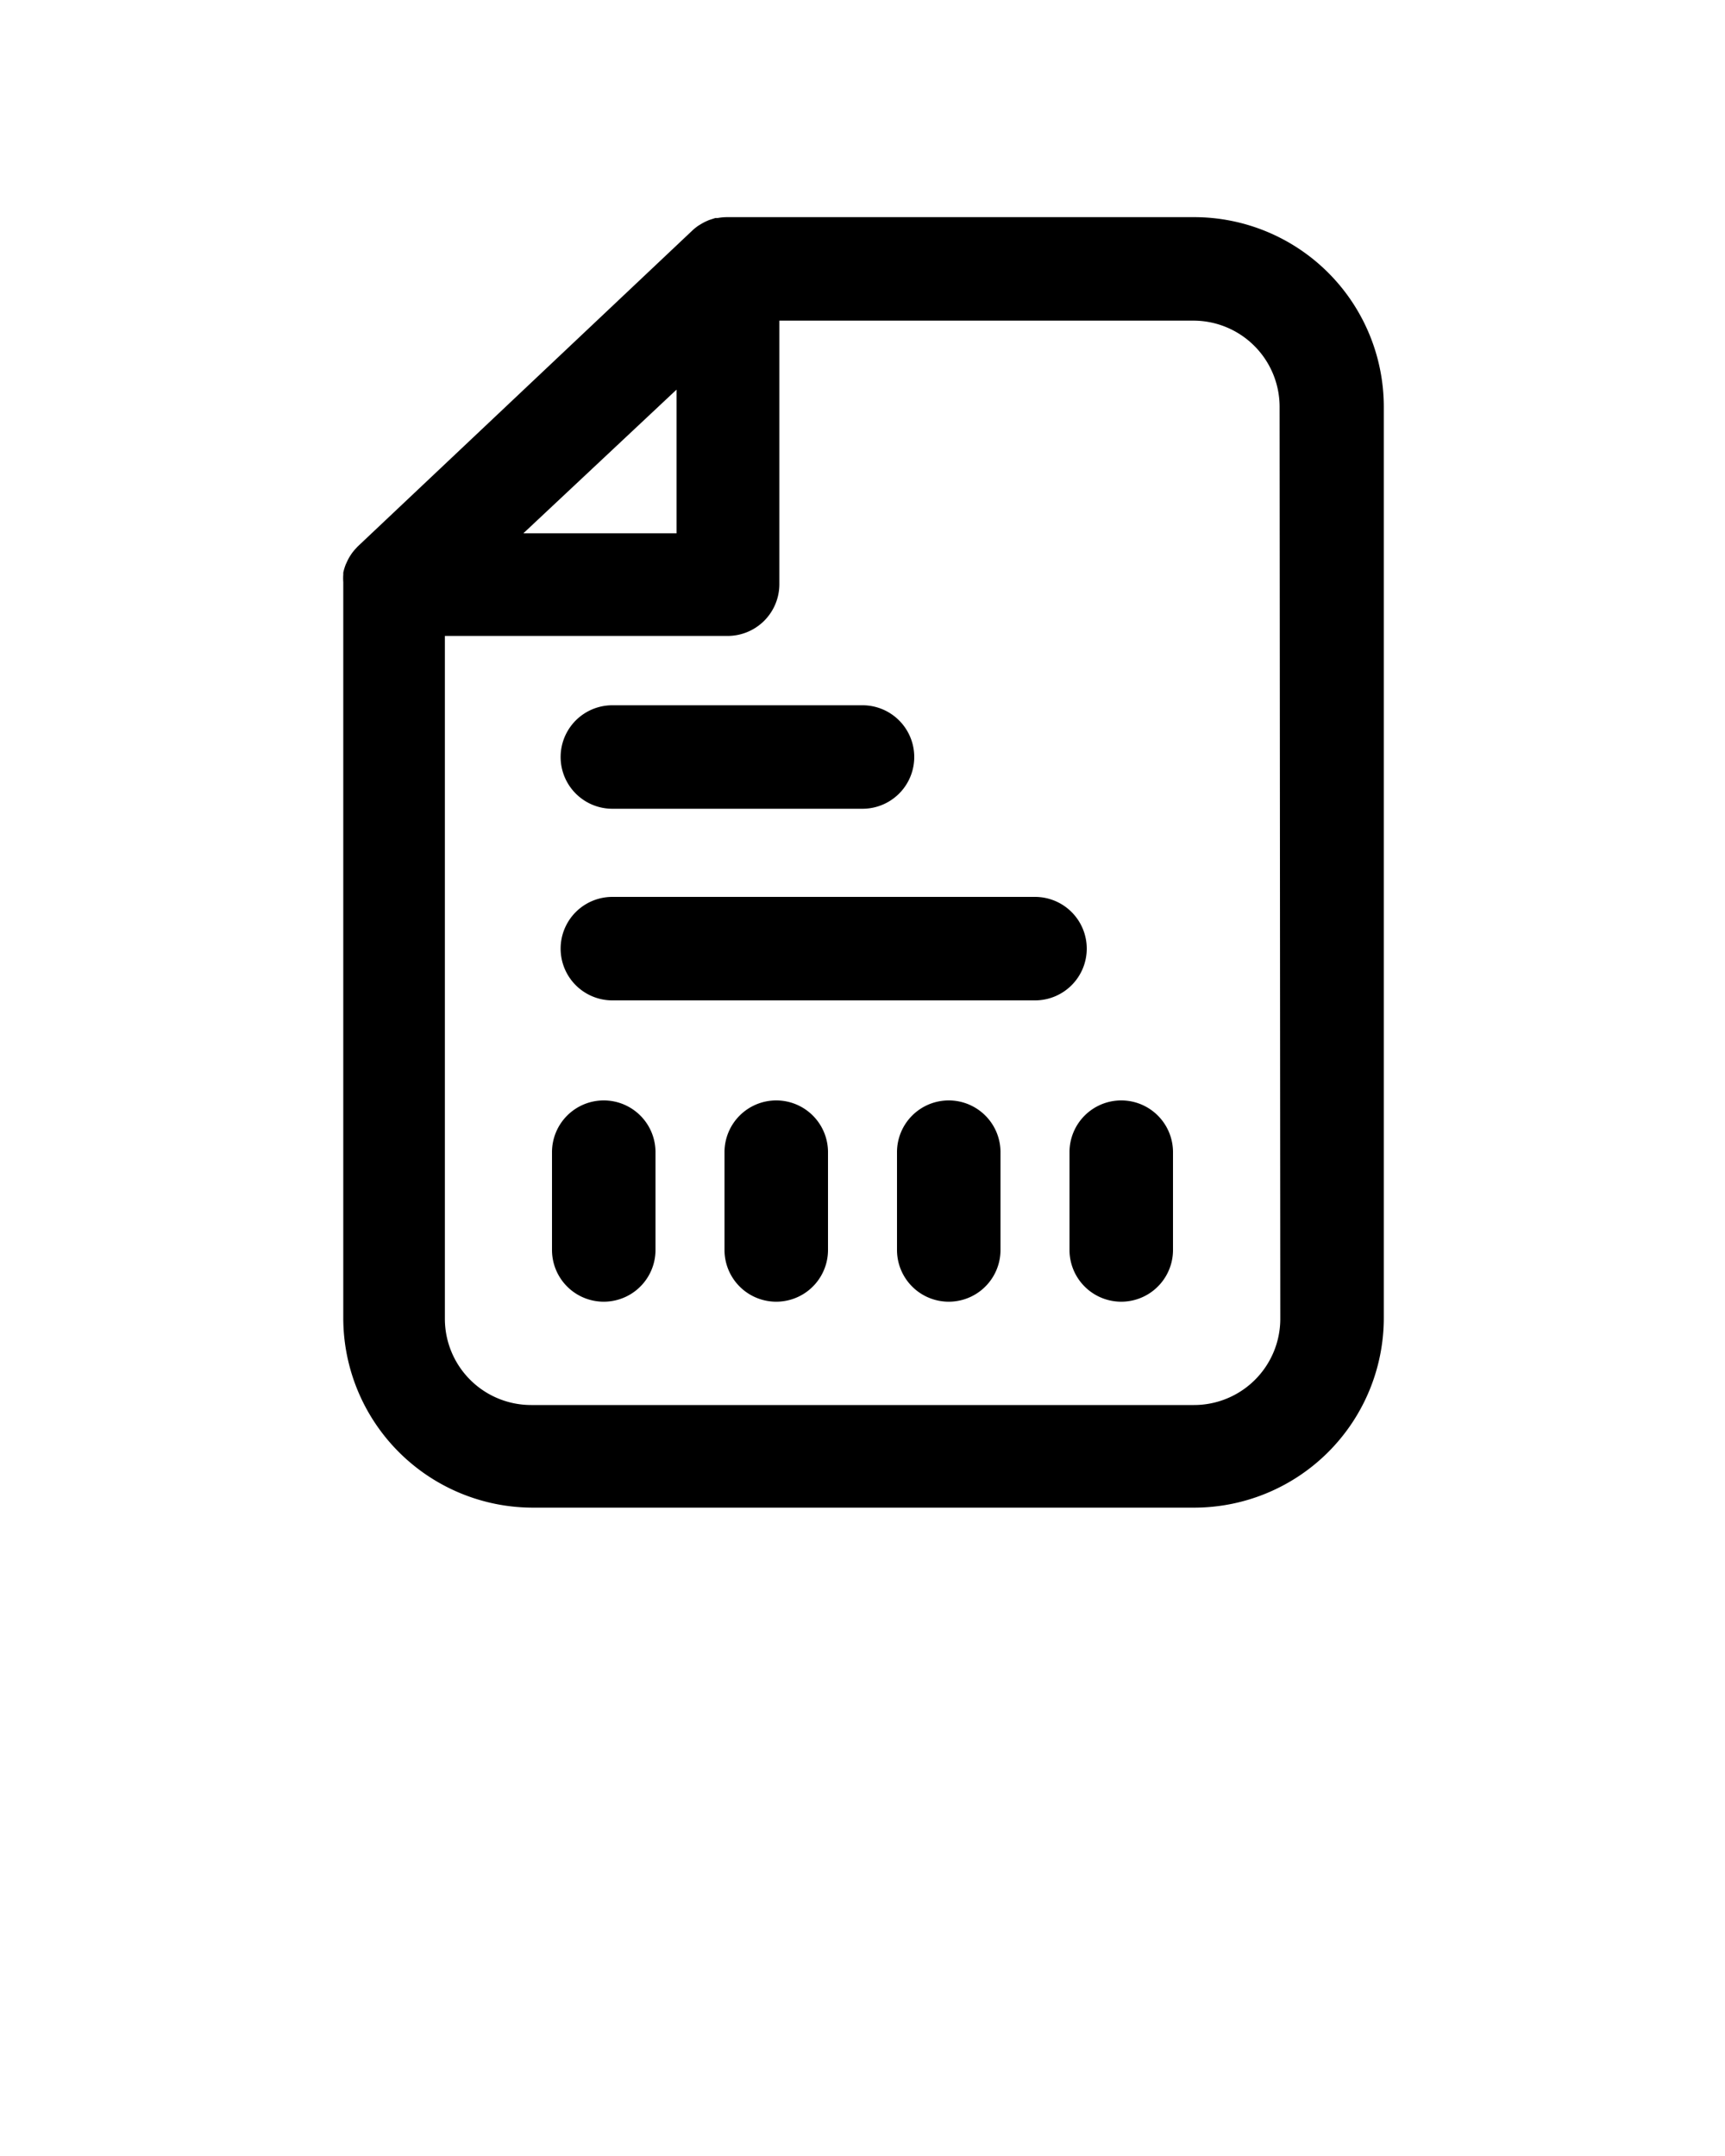 <svg xmlns="http://www.w3.org/2000/svg" data-name="Layer 1" viewBox="0 0 100 125" x="0px" y="0px"><title>73 all</title><path d="M69.22,12.59H42.14a3,3,0,0,0-.53.05l-.14,0-.37.12-.16.07a3,3,0,0,0-.35.19l-.1.06a3,3,0,0,0-.36.29L20.73,31.69l0,0-.11.12a3,3,0,0,0-.23.28l-.1.15a3,3,0,0,0-.17.32l-.07.15a3,3,0,0,0-.15.49s0,.07,0,.11a3,3,0,0,0,0,.44s0,.05,0,.08V76.41a11,11,0,0,0,11,11H69.22a11,11,0,0,0,11-11V23.59A11,11,0,0,0,69.22,12.59Zm-30,10v8.33H30.34Zm35,53.87a5,5,0,0,1-5,5H30.79a5,5,0,0,1-5-5V36.87H42.18a3,3,0,0,0,3-3V18.59h24a5,5,0,0,1,5,5Z"/><path d="M35.5,46.89H50a3,3,0,0,0,0-6H35.5a3,3,0,0,0,0,6Z"/><path d="M63,55a3,3,0,0,0-3-3H35.5a3,3,0,0,0,0,6H60A3,3,0,0,0,63,55Z"/><path d="M35,63.8a3,3,0,0,0-3,3v5.67a3,3,0,0,0,6,0V66.8A3,3,0,0,0,35,63.8Z"/><path d="M45,63.8a3,3,0,0,0-3,3v5.67a3,3,0,0,0,6,0V66.8A3,3,0,0,0,45,63.8Z"/><path d="M55,63.8a3,3,0,0,0-3,3v5.67a3,3,0,0,0,6,0V66.8A3,3,0,0,0,55,63.8Z"/><path d="M65,63.8a3,3,0,0,0-3,3v5.67a3,3,0,0,0,6,0V66.8A3,3,0,0,0,65,63.8Z"/></svg>